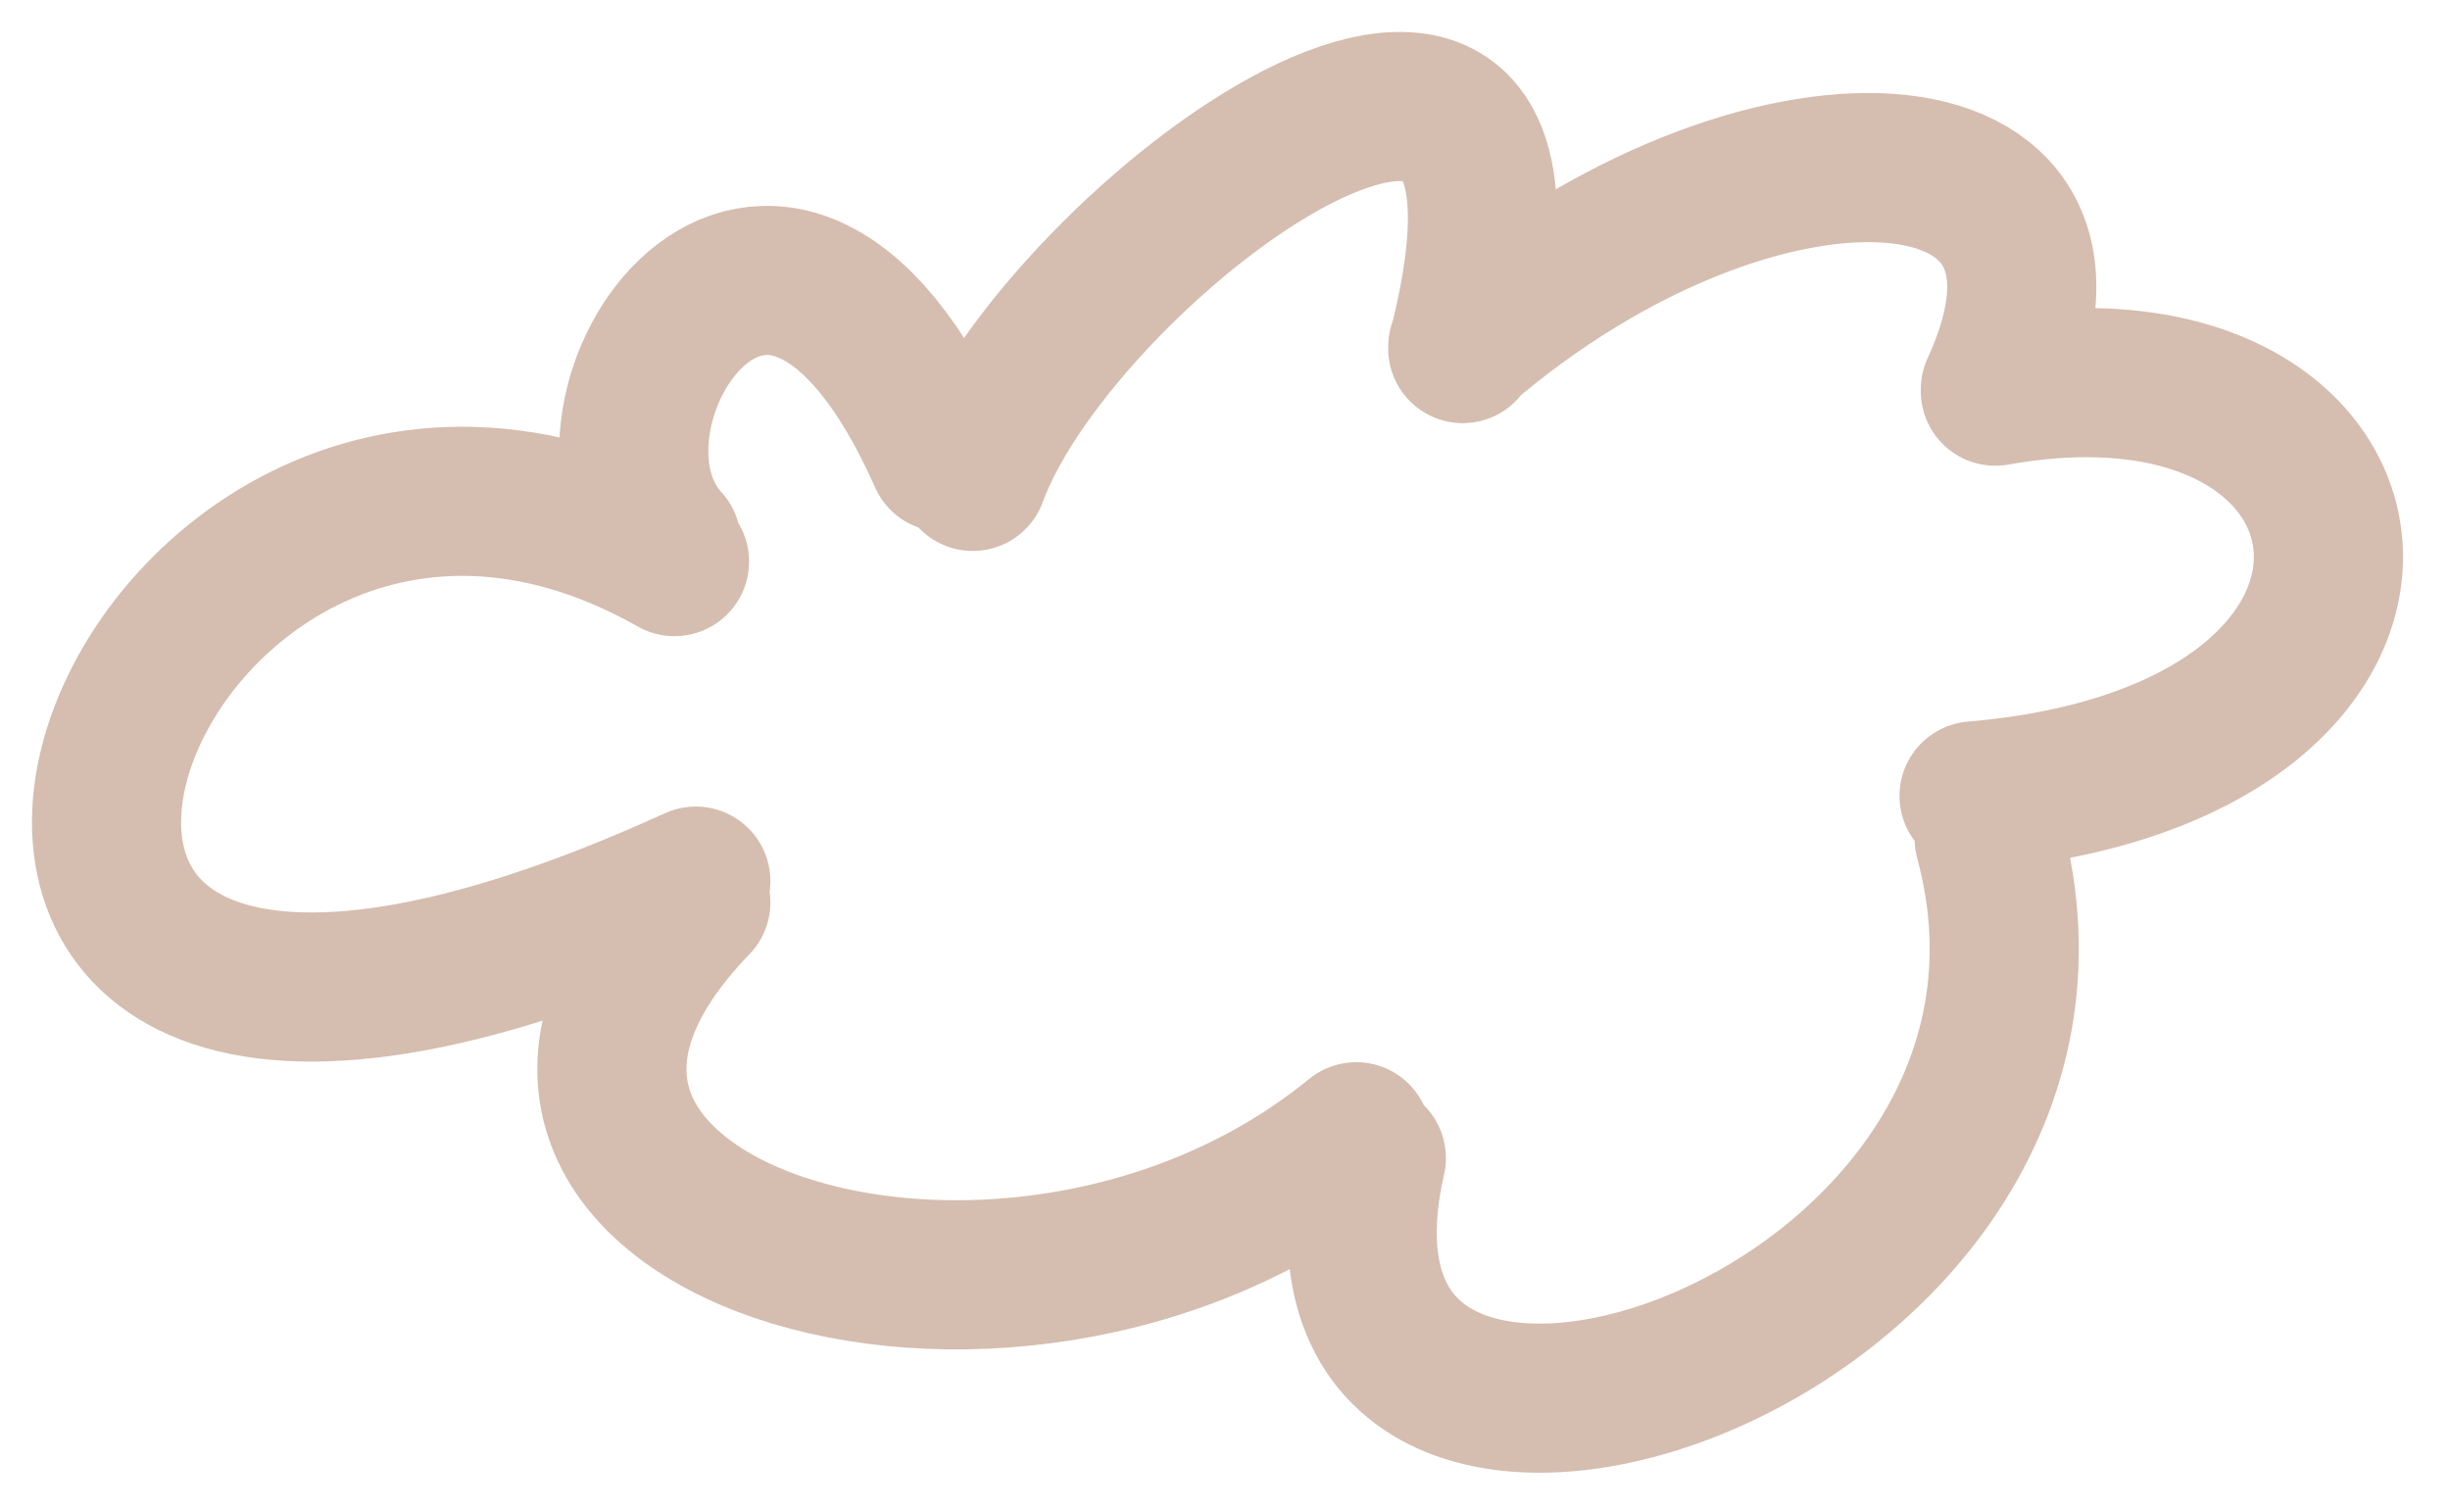 <svg width="115" height="71" viewBox="0 0 115 71" fill="none" xmlns="http://www.w3.org/2000/svg">
<path d="M32.66 42.363C18.16 57.363 47.16 66.863 63.66 53.363M32.66 41.363C-12.34 61.863 5.16 11.363 31.66 26.363M31.276 25.462C25.776 19.462 36.276 3.462 44.276 21.462M45.66 22.363C49.66 11.363 74.66 -7.137 68.66 16.363M68.66 16.275C82.66 4.275 99.66 5.275 93.66 18.275M93.66 18.363C113.16 14.863 116.16 35.363 92.66 37.363M64.368 54.363C59.368 76.363 99.868 63.363 93.368 39.363" stroke="#D5BDAF" stroke-width="7" stroke-linecap="round"/>
</svg>
